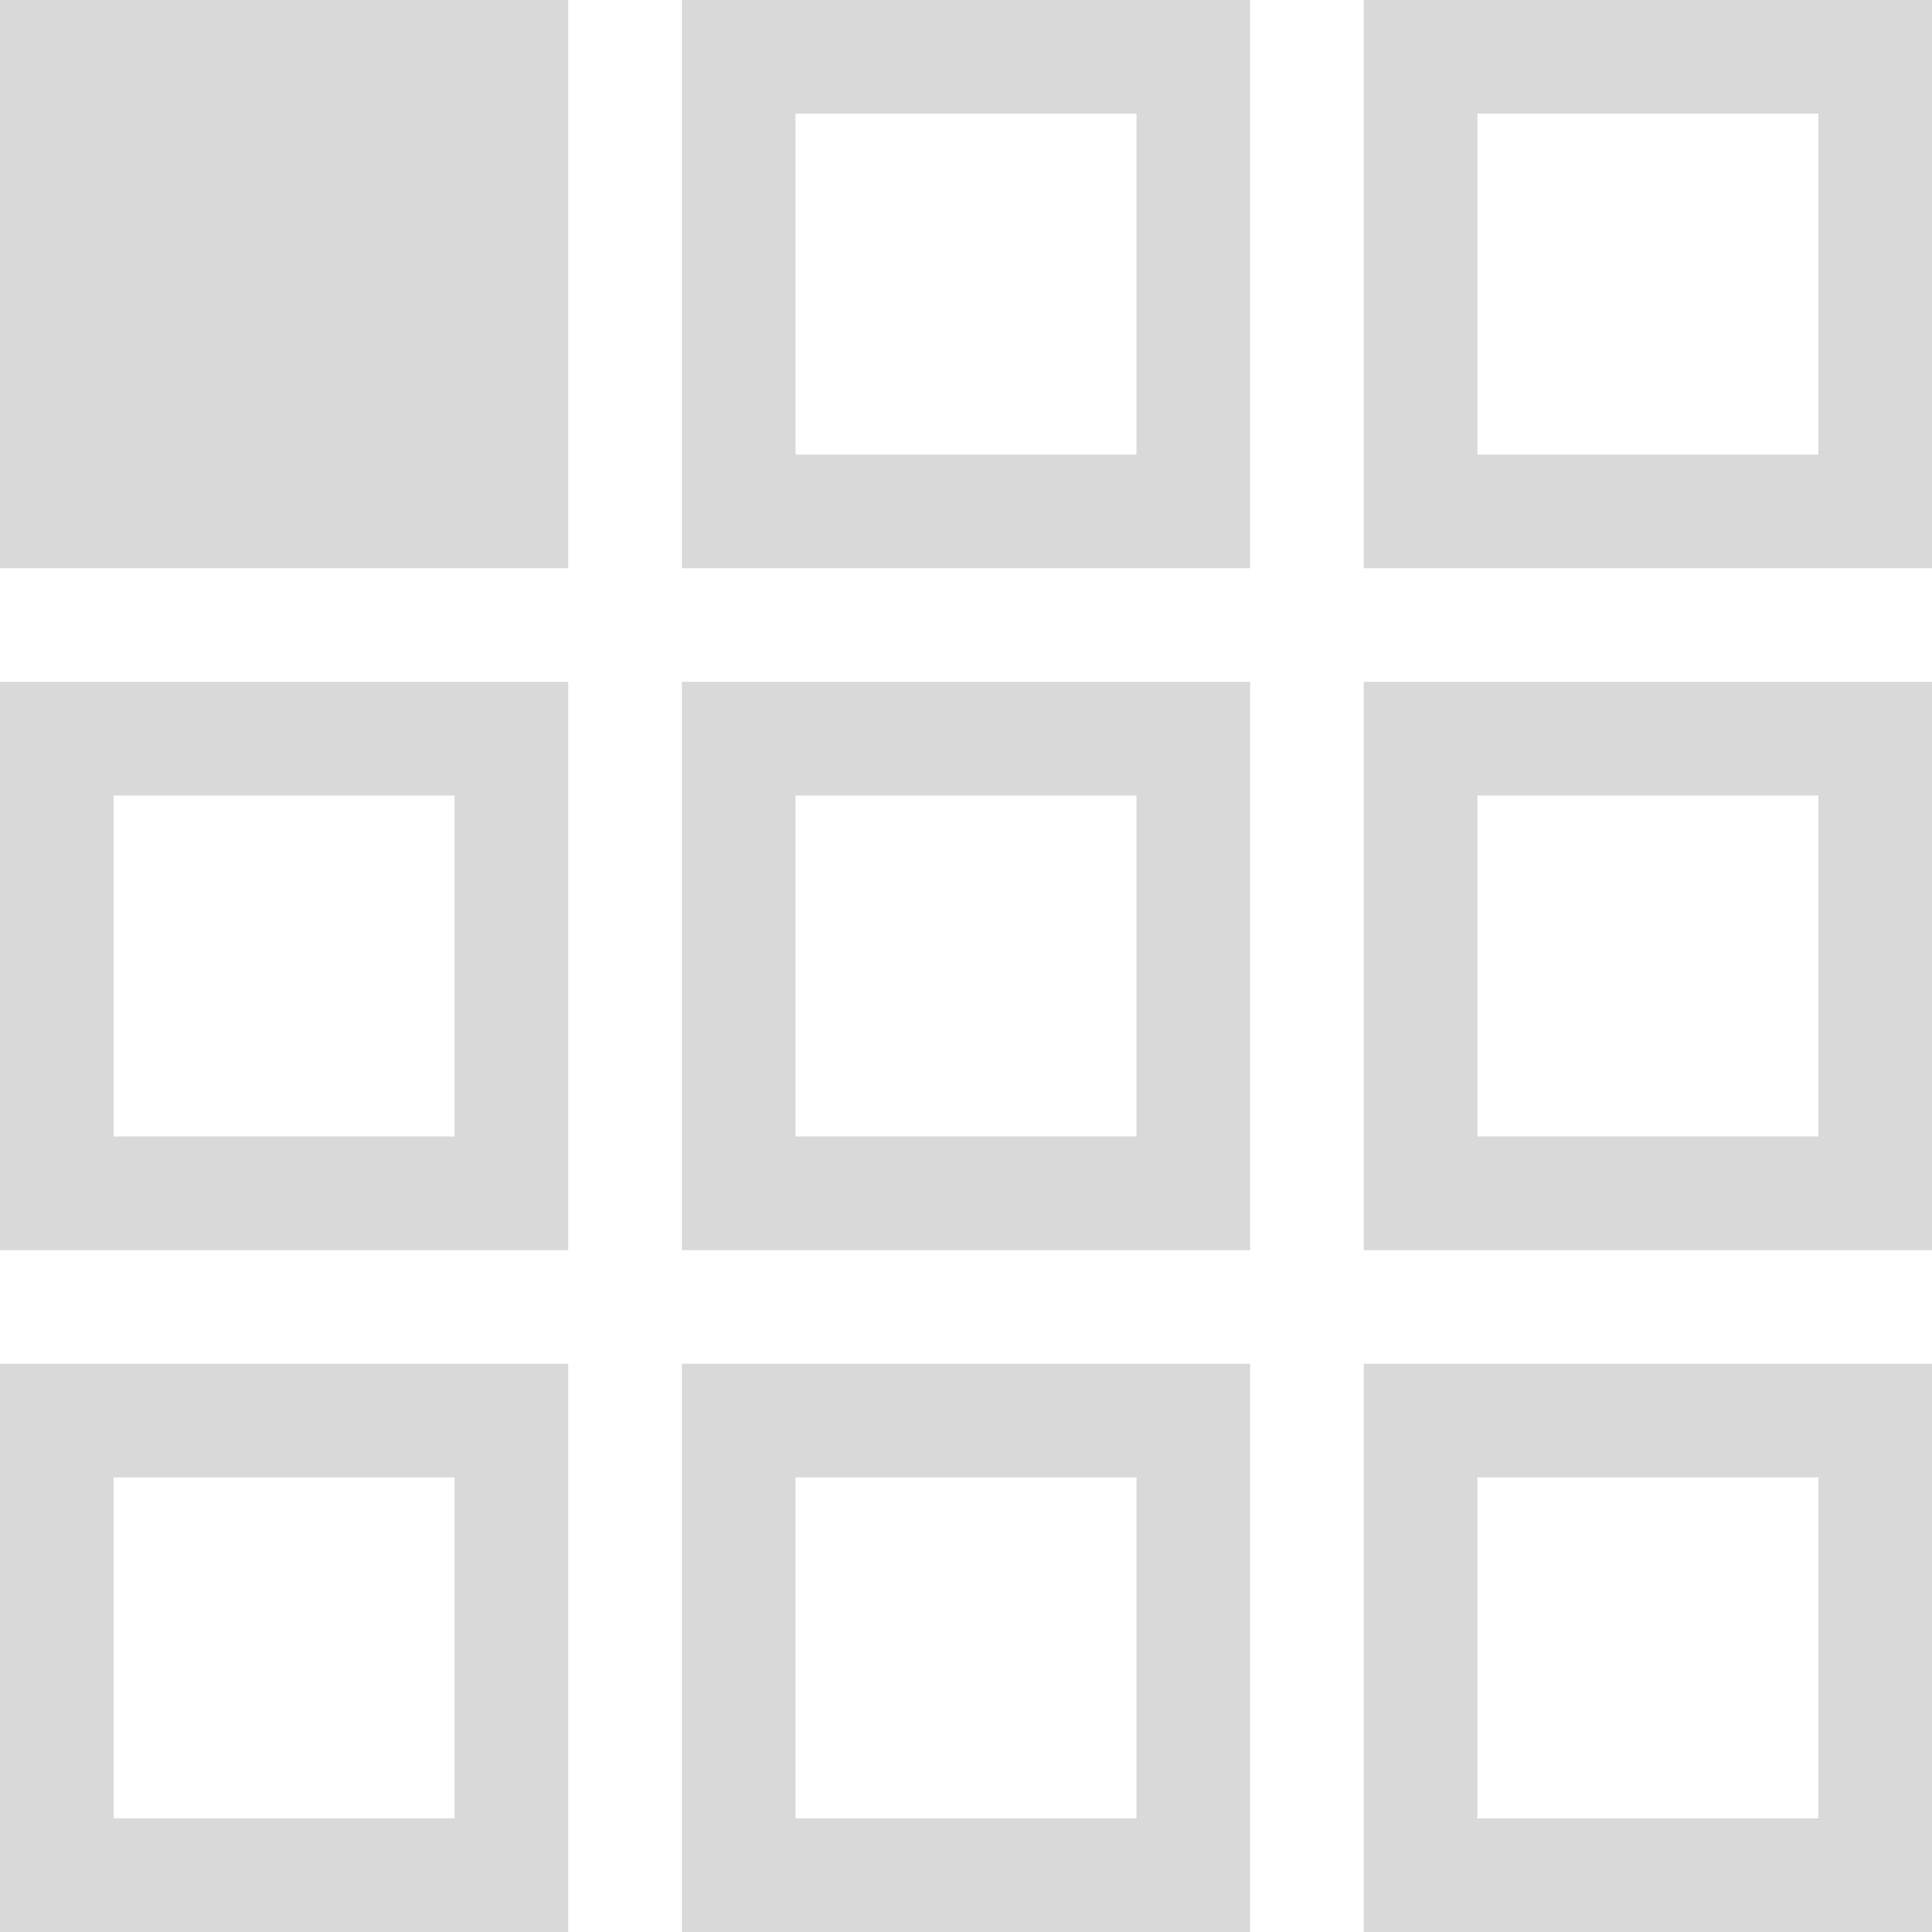<?xml version="1.0" encoding="UTF-8"?>
<svg width="17px" height="17px" viewBox="0 0 17 17" version="1.1" xmlns="http://www.w3.org/2000/svg" xmlns:xlink="http://www.w3.org/1999/xlink">
    <!-- Generator: Sketch 50.2 (55047) - http://www.bohemiancoding.com/sketch -->
    <title>Group</title>
    <desc>Created with Sketch.</desc>
    <defs></defs>
    <g id="Page-1" stroke="none" stroke-width="1" fill="none" fill-rule="evenodd">
        <g id="Group" fill="#D9D9D9" fill-rule="nonzero">
            <g id="transform-point">
                <path d="M7,1 L7,4 L10,4 L10,1 L7,1 Z M11,0 L11,5 L6,5 L6,0 L11,0 Z M13,1 L13,4 L16,4 L16,1 L13,1 Z M17,0 L17,5 L12,5 L12,0 L17,0 Z M1,7 L1,10 L4,10 L4,7 L1,7 Z M5,6 L5,11 L0,11 L0,6 L5,6 Z M7,7 L7,10 L10,10 L10,7 L7,7 Z M11,6 L11,11 L6,11 L6,6 L11,6 Z M13,10 L16,10 L16,7 L13,7 L13,10 Z M17,6 L17,11 L12,11 L12,6 L17,6 Z M1,13 L1,16 L4,16 L4,13 L1,13 Z M5,12 L5,17 L0,17 L0,12 L5,12 Z M7,13 L7,16 L10,16 L10,13 L7,13 Z M11,12 L11,17 L6,17 L6,12 L11,12 Z M13,16 L16,16 L16,13 L13,13 L13,16 Z M17,12 L17,17 L12,17 L12,12 L17,12 Z M0,0 L5,0 L5,5 L0,5 L0,0 Z" id="Combined-Shape"></path>
            </g>
        </g>
    </g>
</svg>